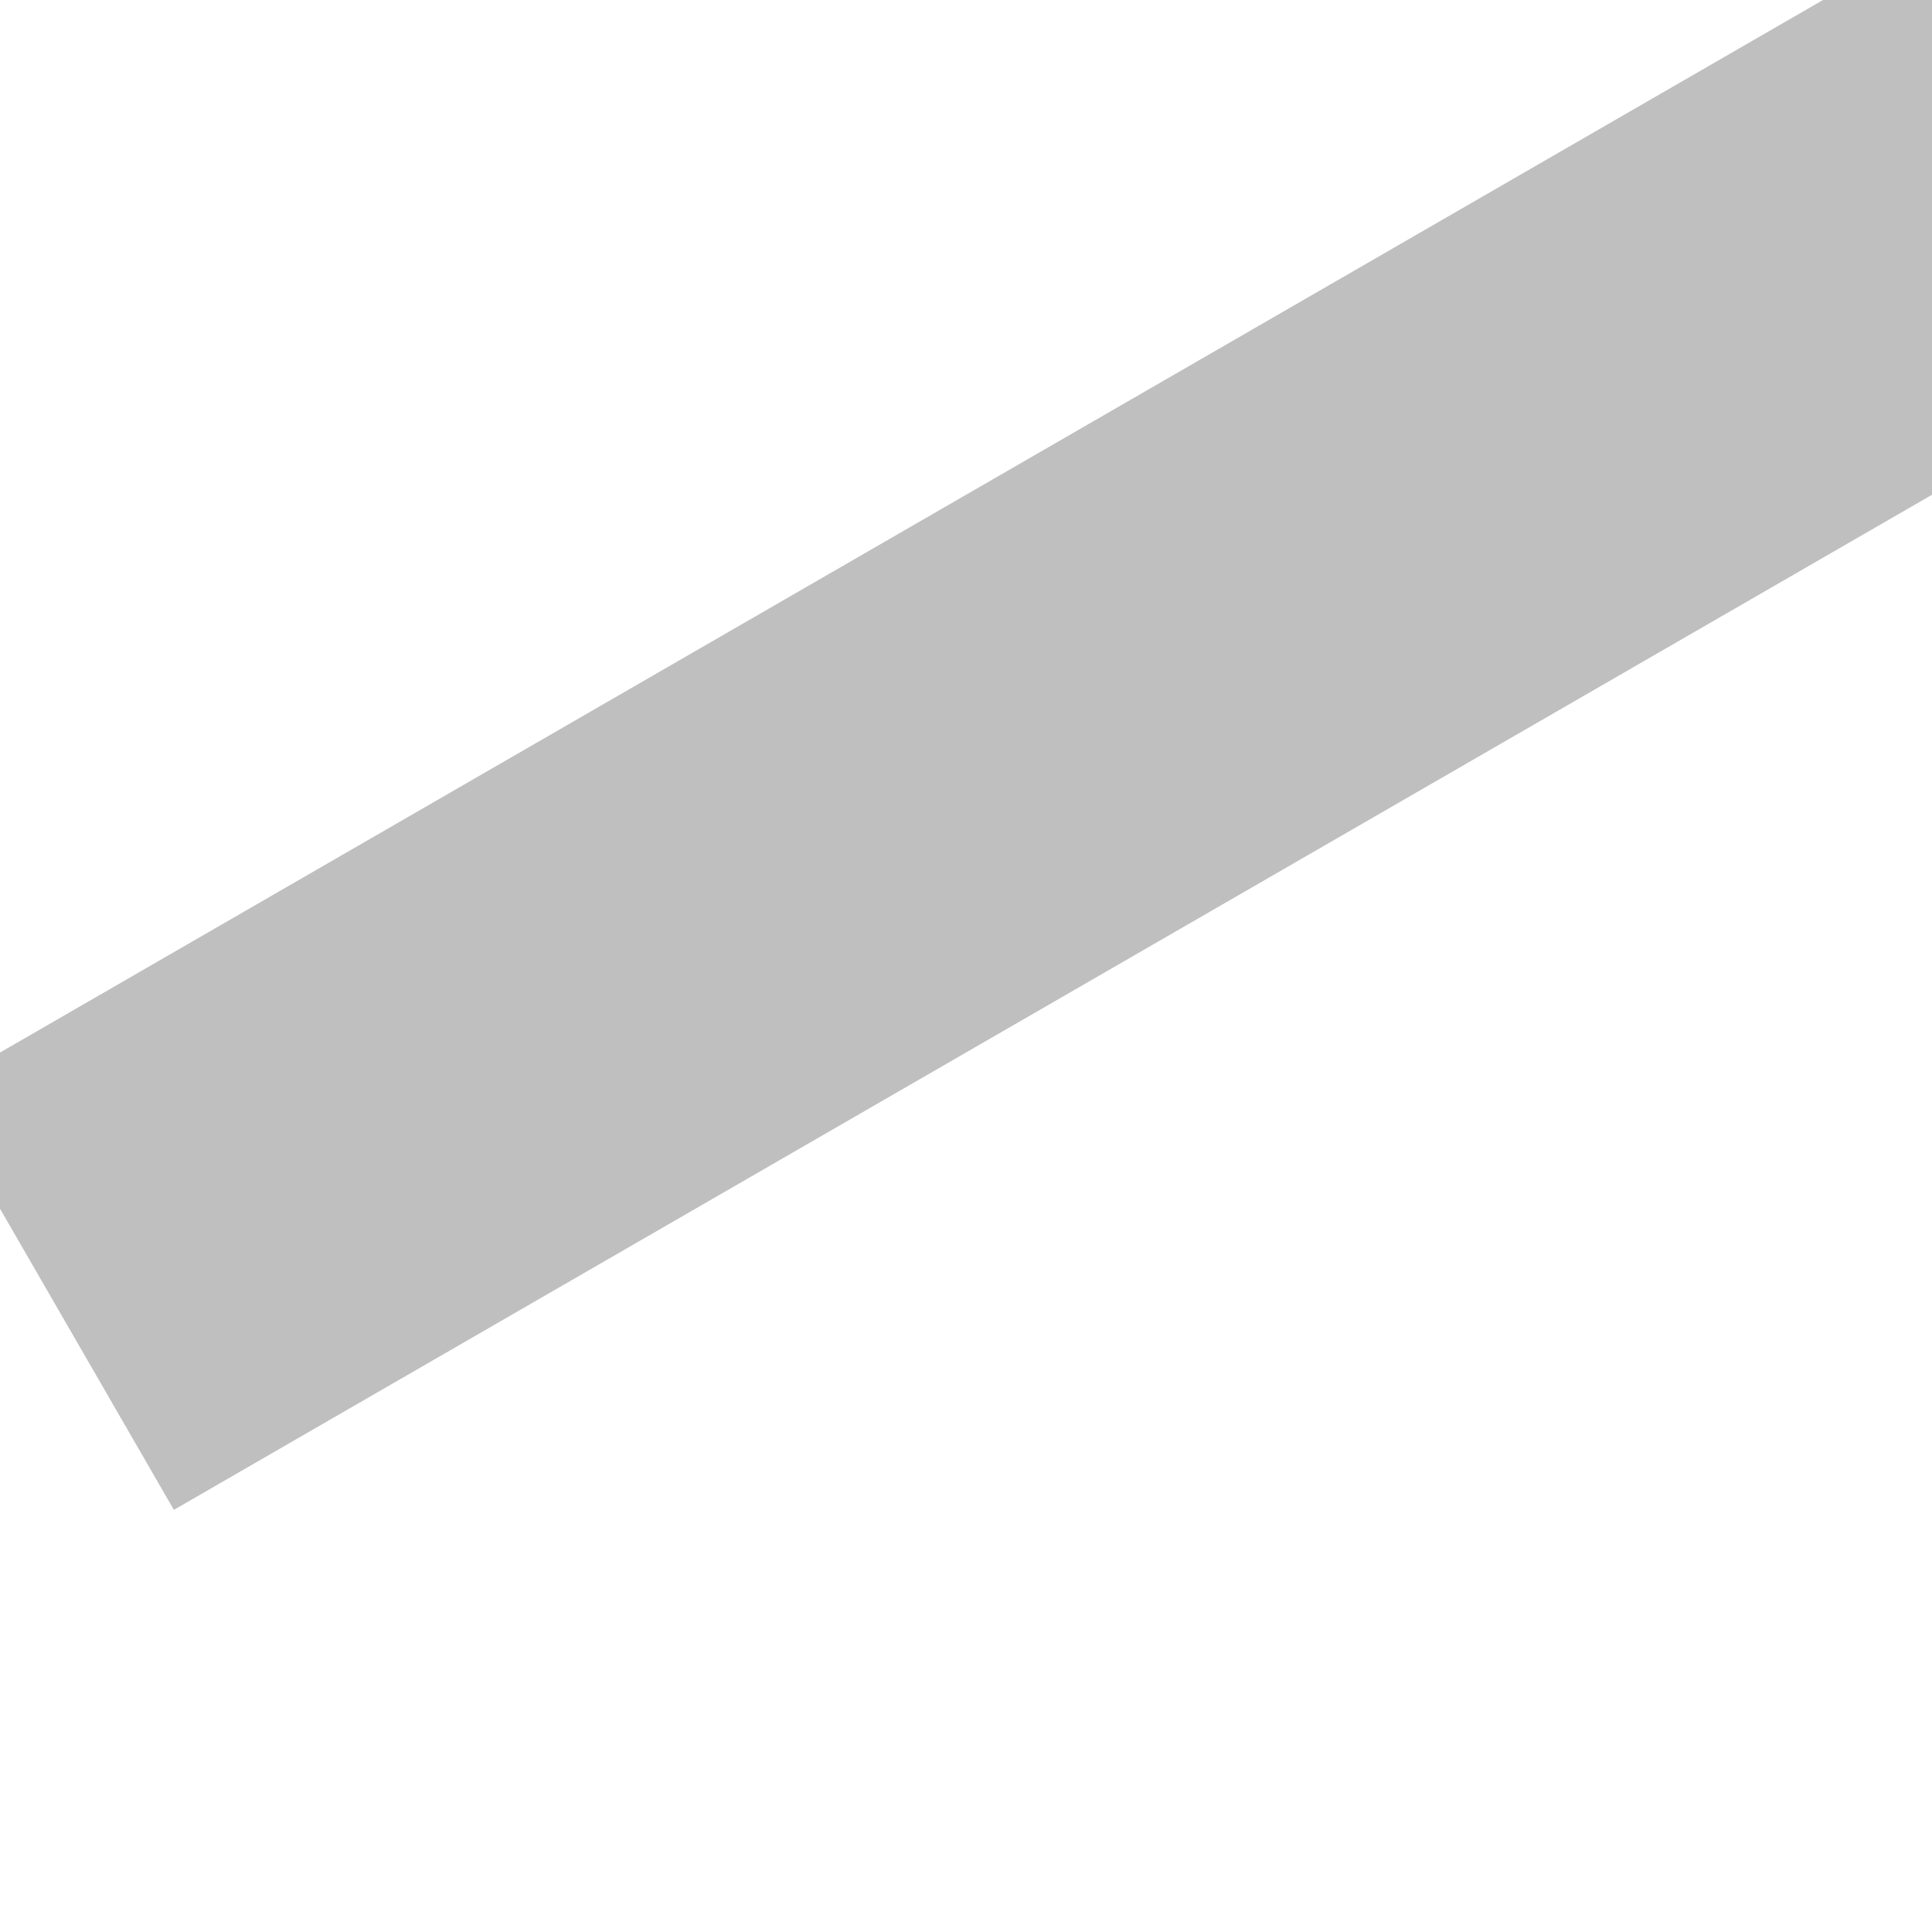 ﻿<?xml version="1.0" encoding="utf-8"?>
<svg version="1.1" xmlns:xlink="http://www.w3.org/1999/xlink" width="4px" height="4px" preserveAspectRatio="xMinYMid meet" viewBox="238 1153  4 2" xmlns="http://www.w3.org/2000/svg">
  <path d="M 463 1098.8  L 469 1092.5  L 463 1086.2  L 463 1098.8  Z " fill-rule="nonzero" fill="#bfbfbf" stroke="none" transform="matrix(0.866 -0.5 0.5 0.866 -500.392 319.588 )" />
  <path d="M 222 1092.5  L 464 1092.5  " stroke-width="1" stroke="#bfbfbf" fill="none" transform="matrix(0.866 -0.5 0.5 0.866 -500.392 319.588 )" />
</svg>